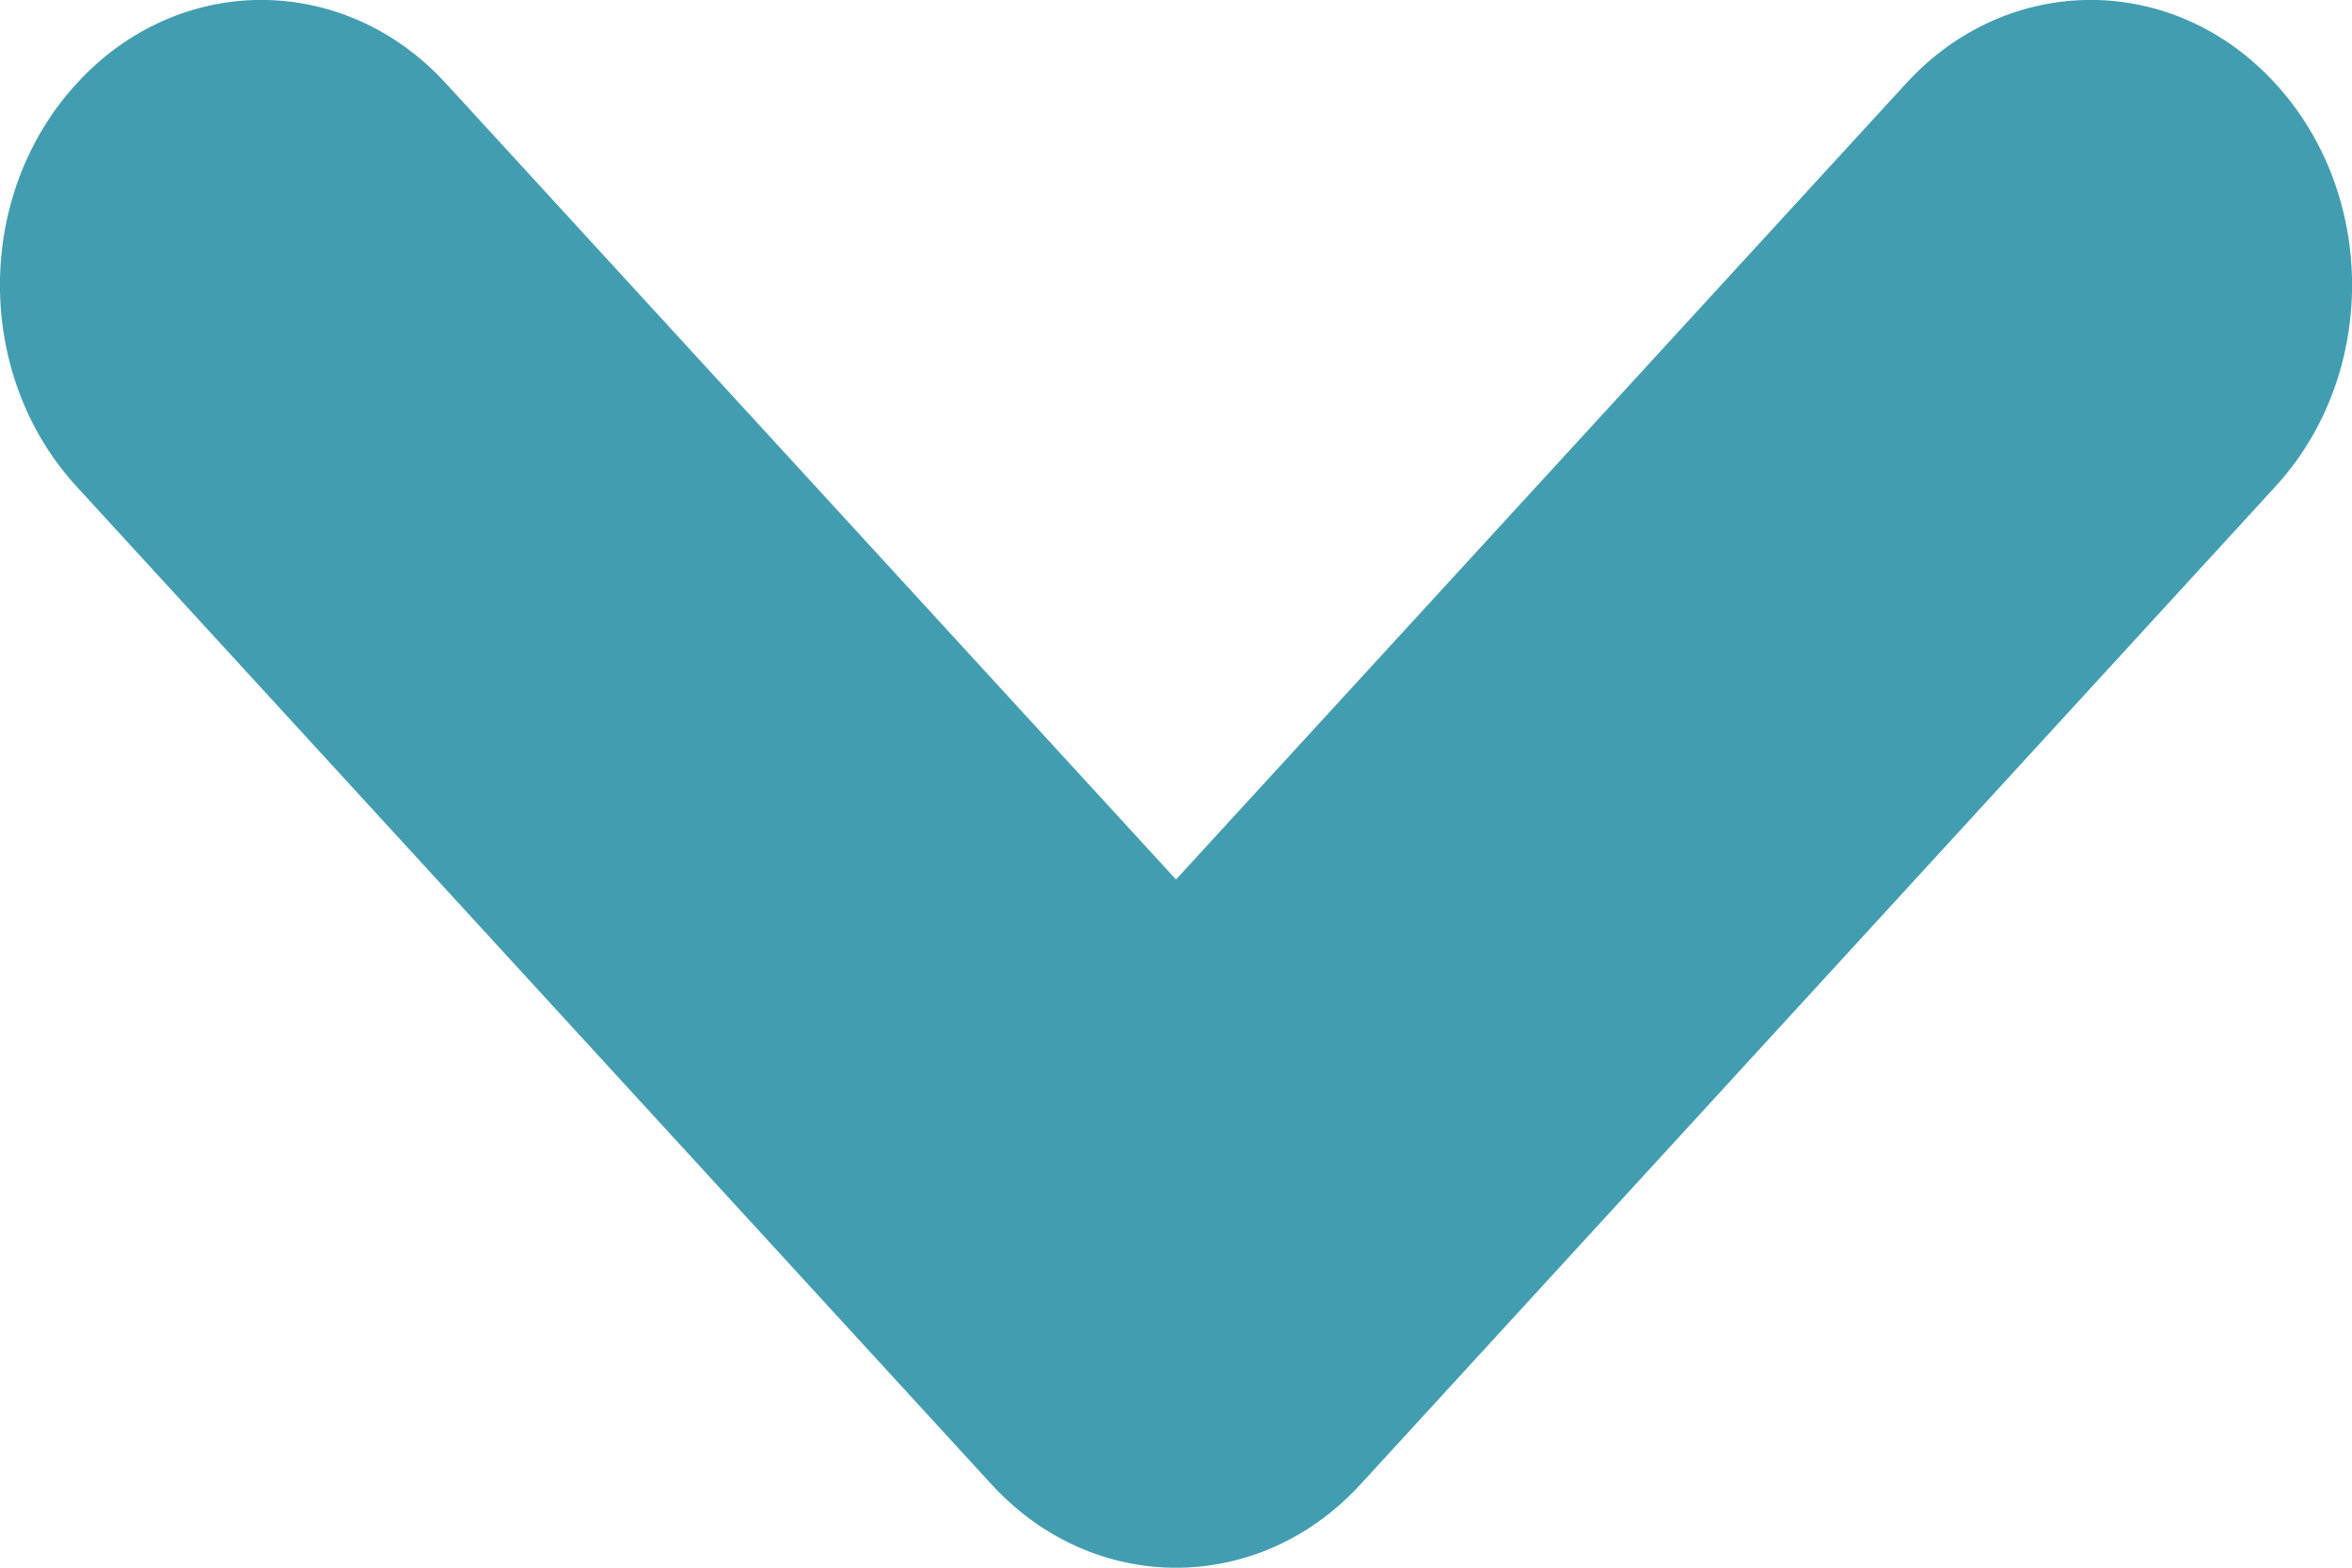 <svg width="9" height="6" viewBox="0 0 9 6" fill="none" xmlns="http://www.w3.org/2000/svg">
<path fill-rule="evenodd" clip-rule="evenodd" d="M0.293 0.32C-0.098 0.746 -0.098 1.436 0.293 1.862L3.793 5.68C4.183 6.107 4.817 6.107 5.207 5.68L8.707 1.862C9.098 1.436 9.098 0.746 8.707 0.32C8.317 -0.107 7.683 -0.107 7.293 0.32L4.5 3.366L1.707 0.32C1.317 -0.107 0.683 -0.107 0.293 0.32Z" fill="#439DB0"/>
</svg>
